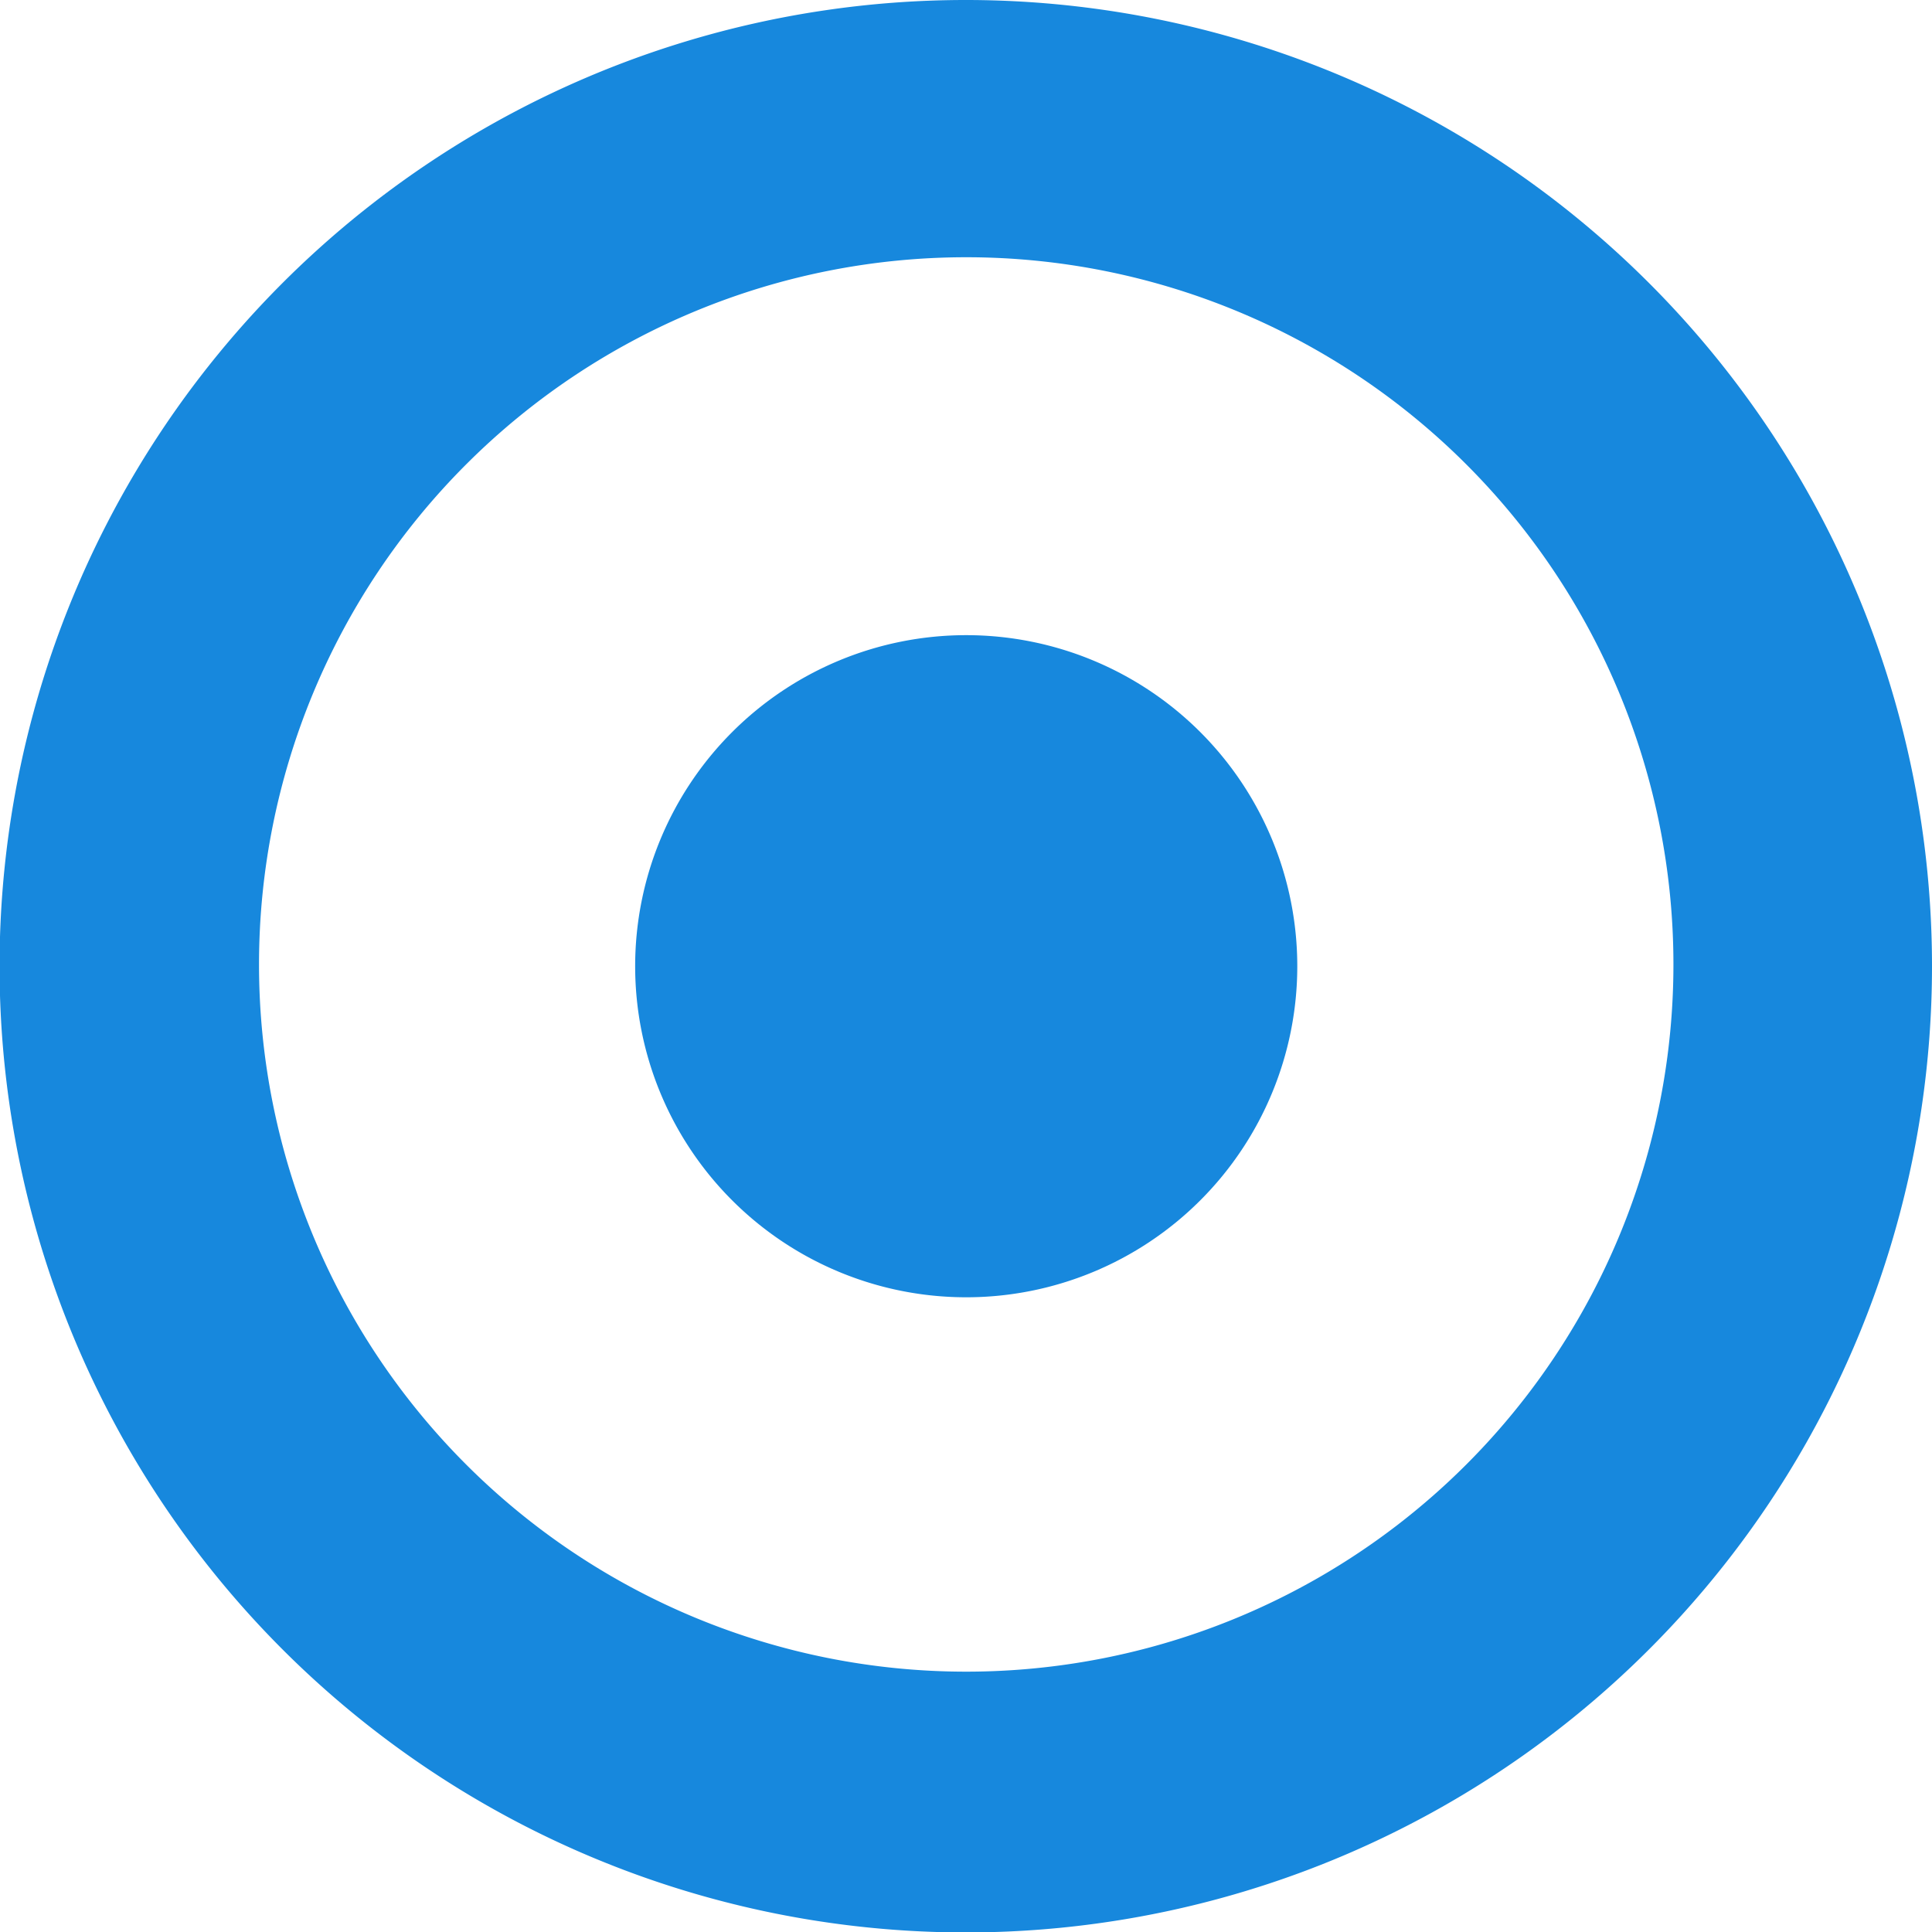 <svg xmlns="http://www.w3.org/2000/svg" viewBox="0 0 43.71 43.71"><defs><style>.cls-1{fill:#1788dd;}</style></defs><g id="Layer_2" data-name="Layer 2"><g id="Layer_1-2" data-name="Layer 1"><path class="cls-1" d="M21.86,0A21.86,21.86,0,1,0,43.71,21.86,21.86,21.86,0,0,0,21.86,0Zm0,37.82a16,16,0,1,1,16-16A16,16,0,0,1,21.86,37.82Z"/><path class="cls-1" d="M21.86,14.37a7.49,7.49,0,1,0,7.49,7.49A7.49,7.49,0,0,0,21.86,14.37Z"/></g></g></svg>